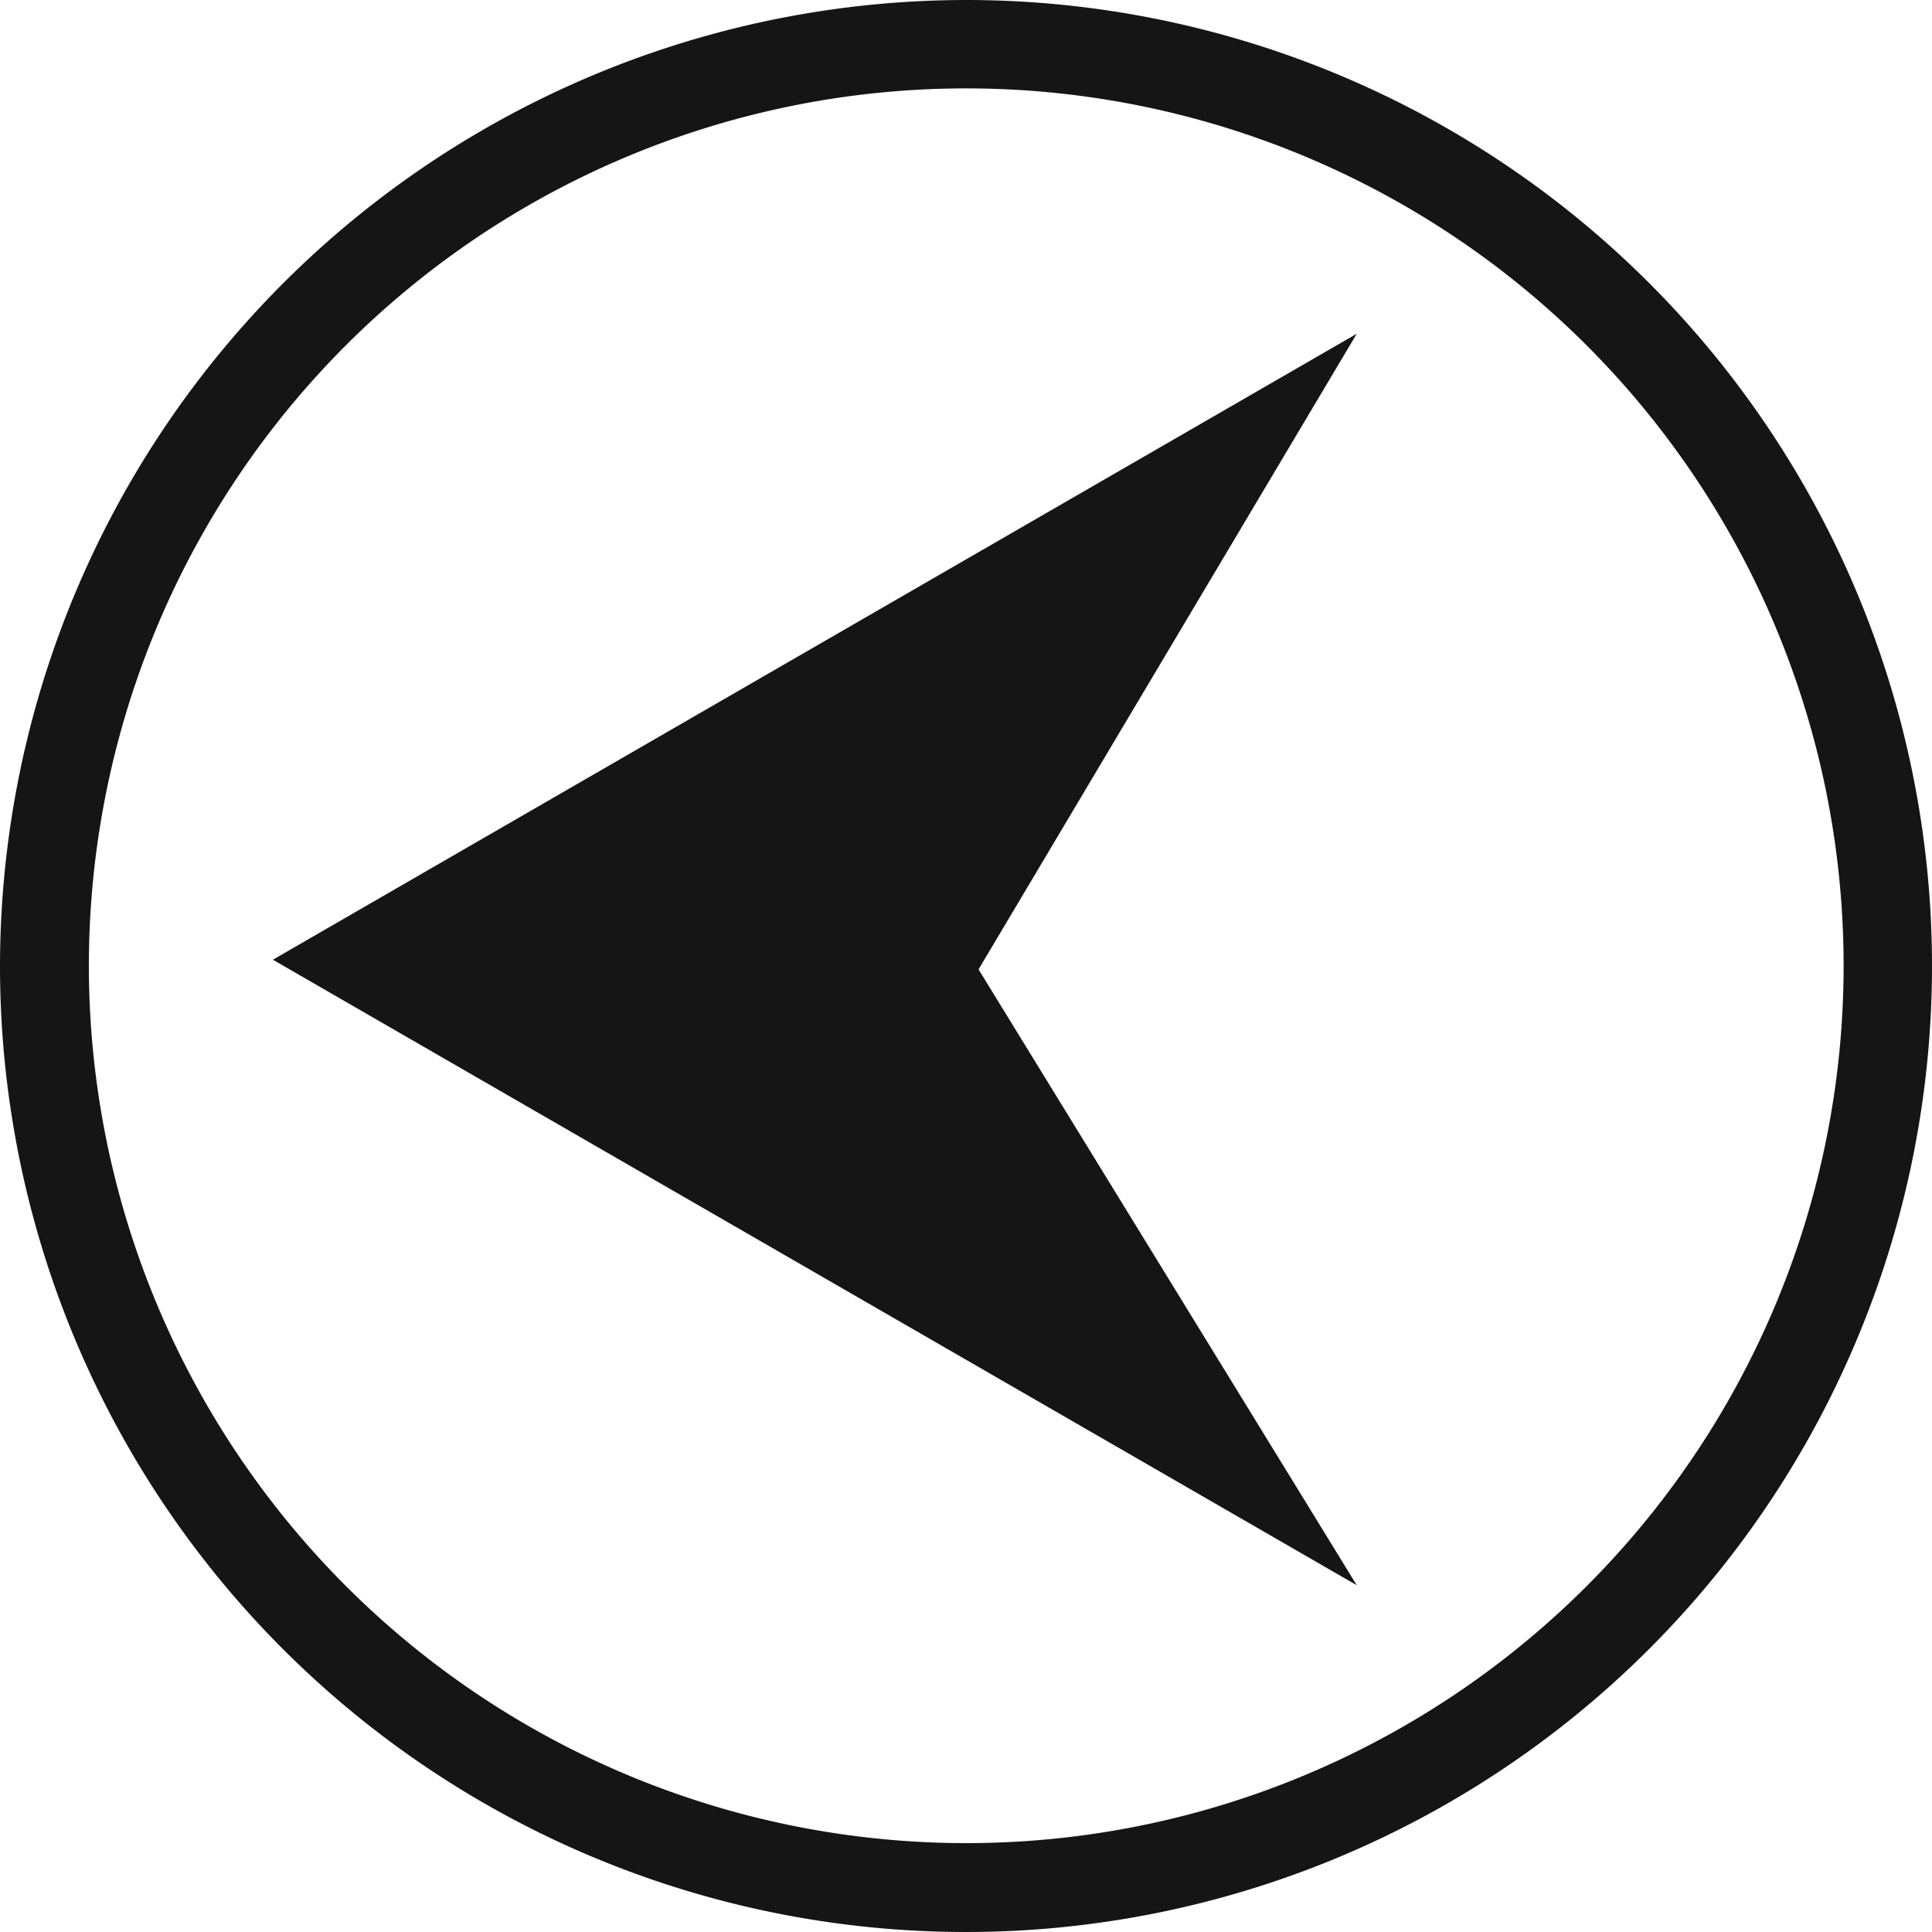 <svg xmlns="http://www.w3.org/2000/svg" width="40" height="40" viewBox="0 0 40 40">
  <defs>
    <style>
      .cls-1 {
        fill: #151515;
        fill-rule: evenodd;
      }
    </style>
  </defs>
  <path id="Фигура_2" data-name="Фигура 2" class="cls-1" d="M1747.5,1140.5a20,20,0,1,1-20,20A20.02,20.02,0,0,1,1747.5,1140.5Zm0,38.16a18.165,18.165,0,1,0-18.16-18.16A18.172,18.172,0,0,0,1747.5,1178.66Zm8.09-31.25-7.83,13.16,7.83,12.75-22.44-12.95Z" transform="translate(-1727.5 -1140.5)"/>
</svg>
